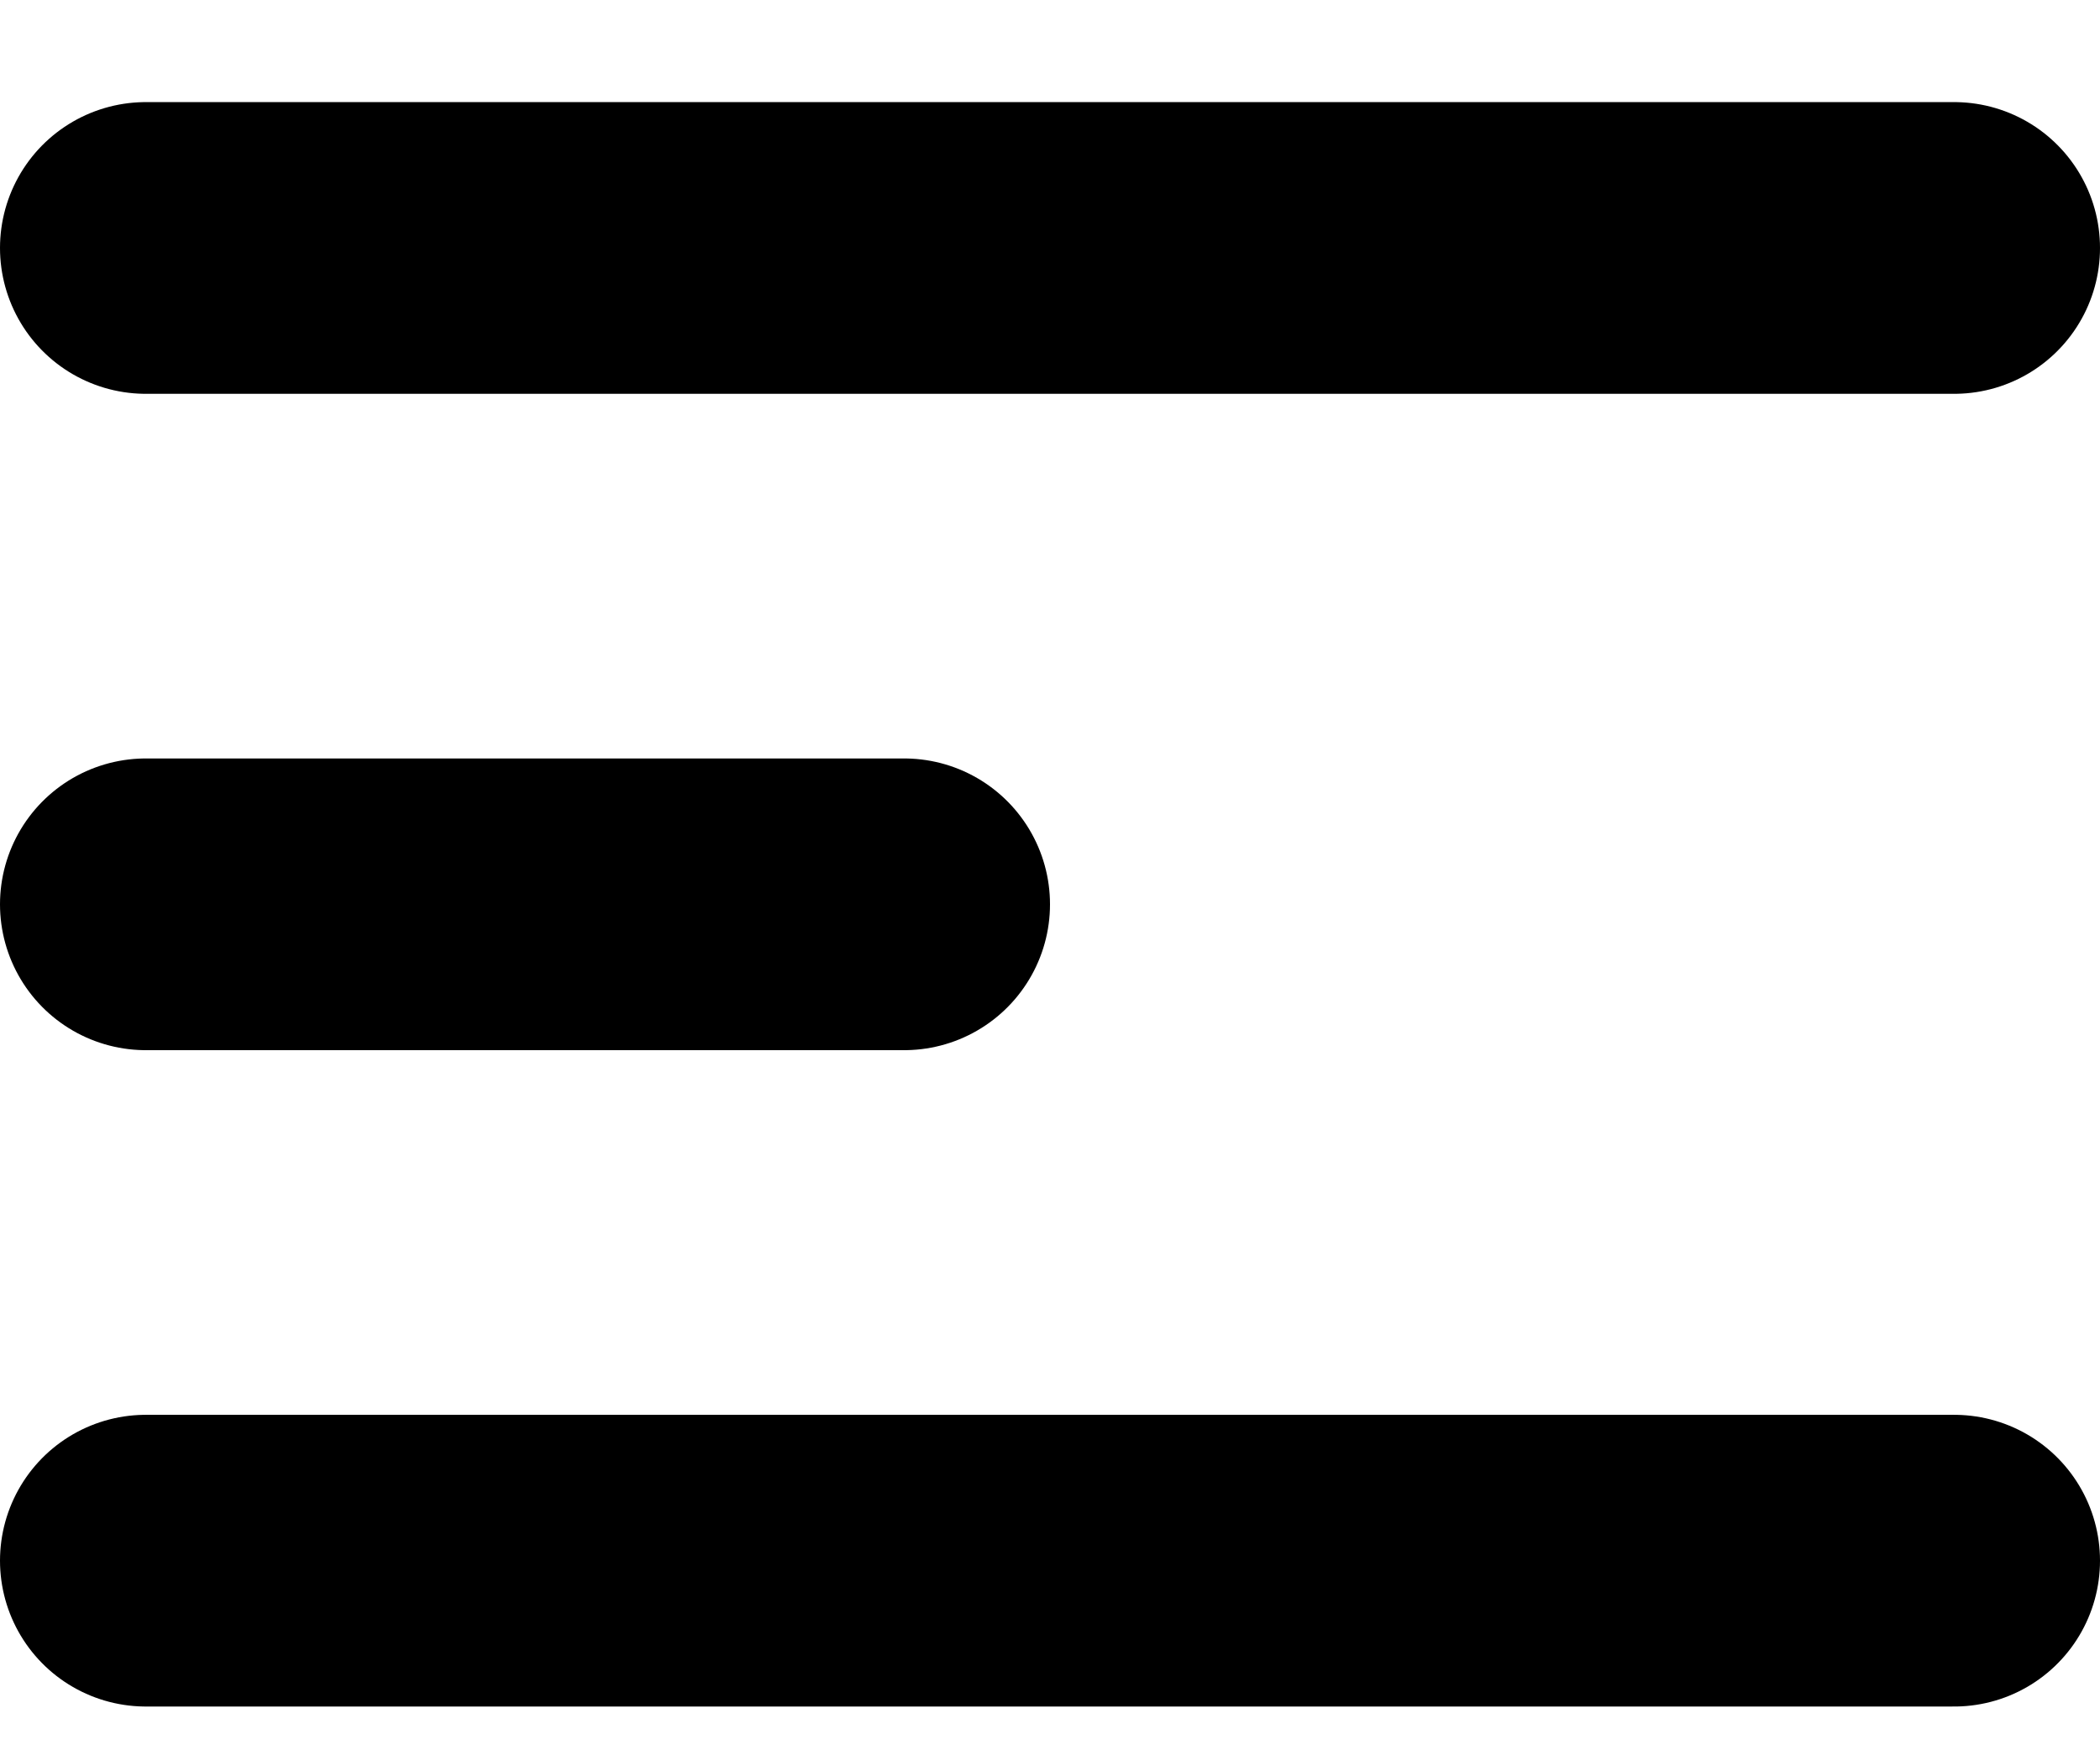 <svg width="18" height="15" viewBox="0 0 18 15" fill="none" xmlns="http://www.w3.org/2000/svg">
<line x1="1.25" y1="2.125" x2="16.75" y2="2.125" stroke="black" stroke-width="2.5" stroke-linecap="round"/>
<line x1="1.25" y1="7.75" x2="7.75" y2="7.75" stroke="black" stroke-width="2.5" stroke-linecap="round"/>
<line x1="1.25" y1="13.375" x2="16.75" y2="13.375" stroke="black" stroke-width="2.5" stroke-linecap="round"/>
</svg>
